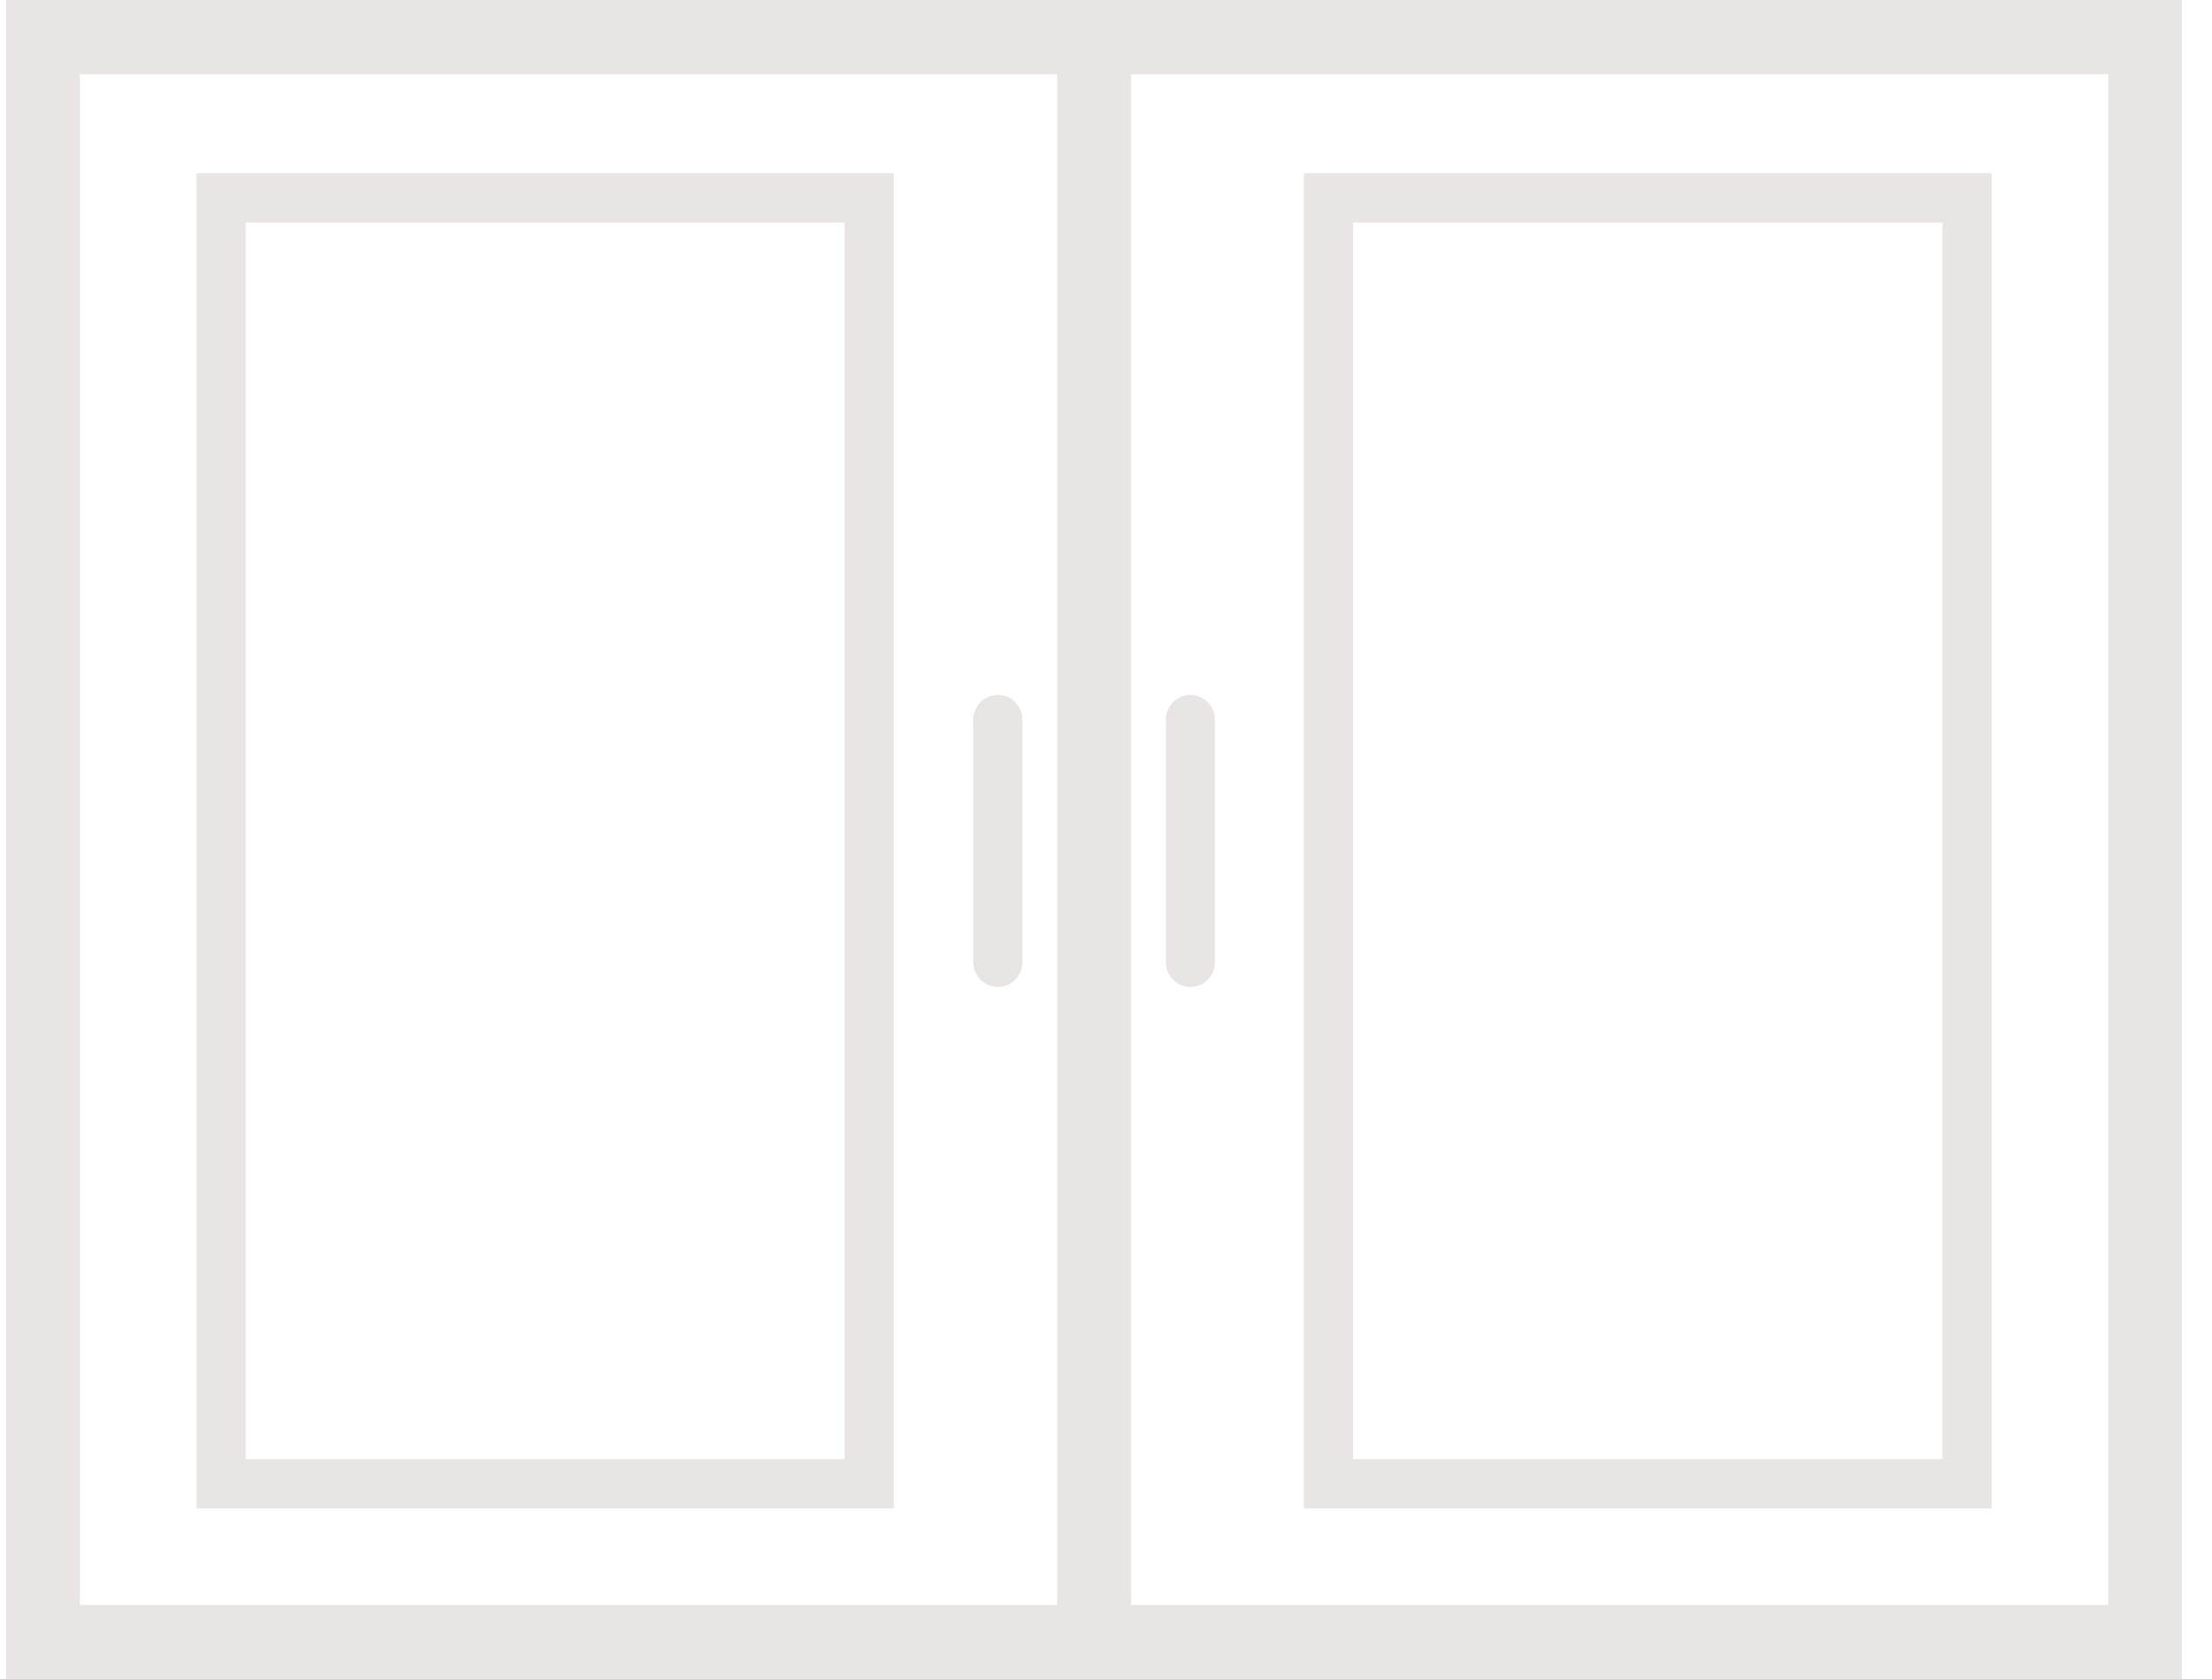 <svg width="54" height="41" viewBox="0 0 54 41" fill="none" xmlns="http://www.w3.org/2000/svg">
<g clip-path="url(#clip0)">
<path d="M27.609 41H0.151V0H27.609V41ZM1.95 39.188H25.81V1.811H1.95V39.188Z" fill="#EAE5E5"/>
<path d="M21.816 36.834H4.798V4.227H21.816V36.834ZM5.998 35.626H20.617V5.434H5.998V35.626Z" fill="#EAE5E5"/>
<path d="M24.359 24.099C24.2 24.099 24.047 24.035 23.935 23.922C23.823 23.809 23.759 23.655 23.759 23.495V17.571C23.759 17.411 23.823 17.258 23.935 17.144C24.047 17.031 24.2 16.968 24.359 16.968C24.518 16.968 24.671 17.031 24.783 17.144C24.895 17.258 24.959 17.411 24.959 17.571V23.495C24.959 23.655 24.895 23.809 24.783 23.922C24.671 24.035 24.518 24.099 24.359 24.099Z" fill="#EAE5E5"/>
<path d="M53.268 41H25.81V0H53.268V41ZM27.609 39.188H51.469V1.811H27.609V39.188Z" fill="#EAE5E5"/>
<path d="M48.621 36.834H31.831V4.227H48.621V36.834ZM33.03 35.626H47.421V5.434H33.03V35.626Z" fill="#EAE5E5"/>
<path d="M29.06 24.099C28.901 24.099 28.748 24.035 28.636 23.922C28.524 23.809 28.46 23.655 28.46 23.495V17.571C28.46 17.411 28.524 17.258 28.636 17.144C28.748 17.031 28.901 16.968 29.06 16.968C29.219 16.968 29.372 17.031 29.484 17.144C29.597 17.258 29.66 17.411 29.66 17.571V23.495C29.66 23.655 29.597 23.809 29.484 23.922C29.372 24.035 29.219 24.099 29.06 24.099Z" fill="#EAE5E5"/>
</g>
<defs>
<clipPath id="clip0">
<rect width="53.116" height="41" fill="white" transform="translate(0.151)"/>
</clipPath>
</defs>
</svg>
